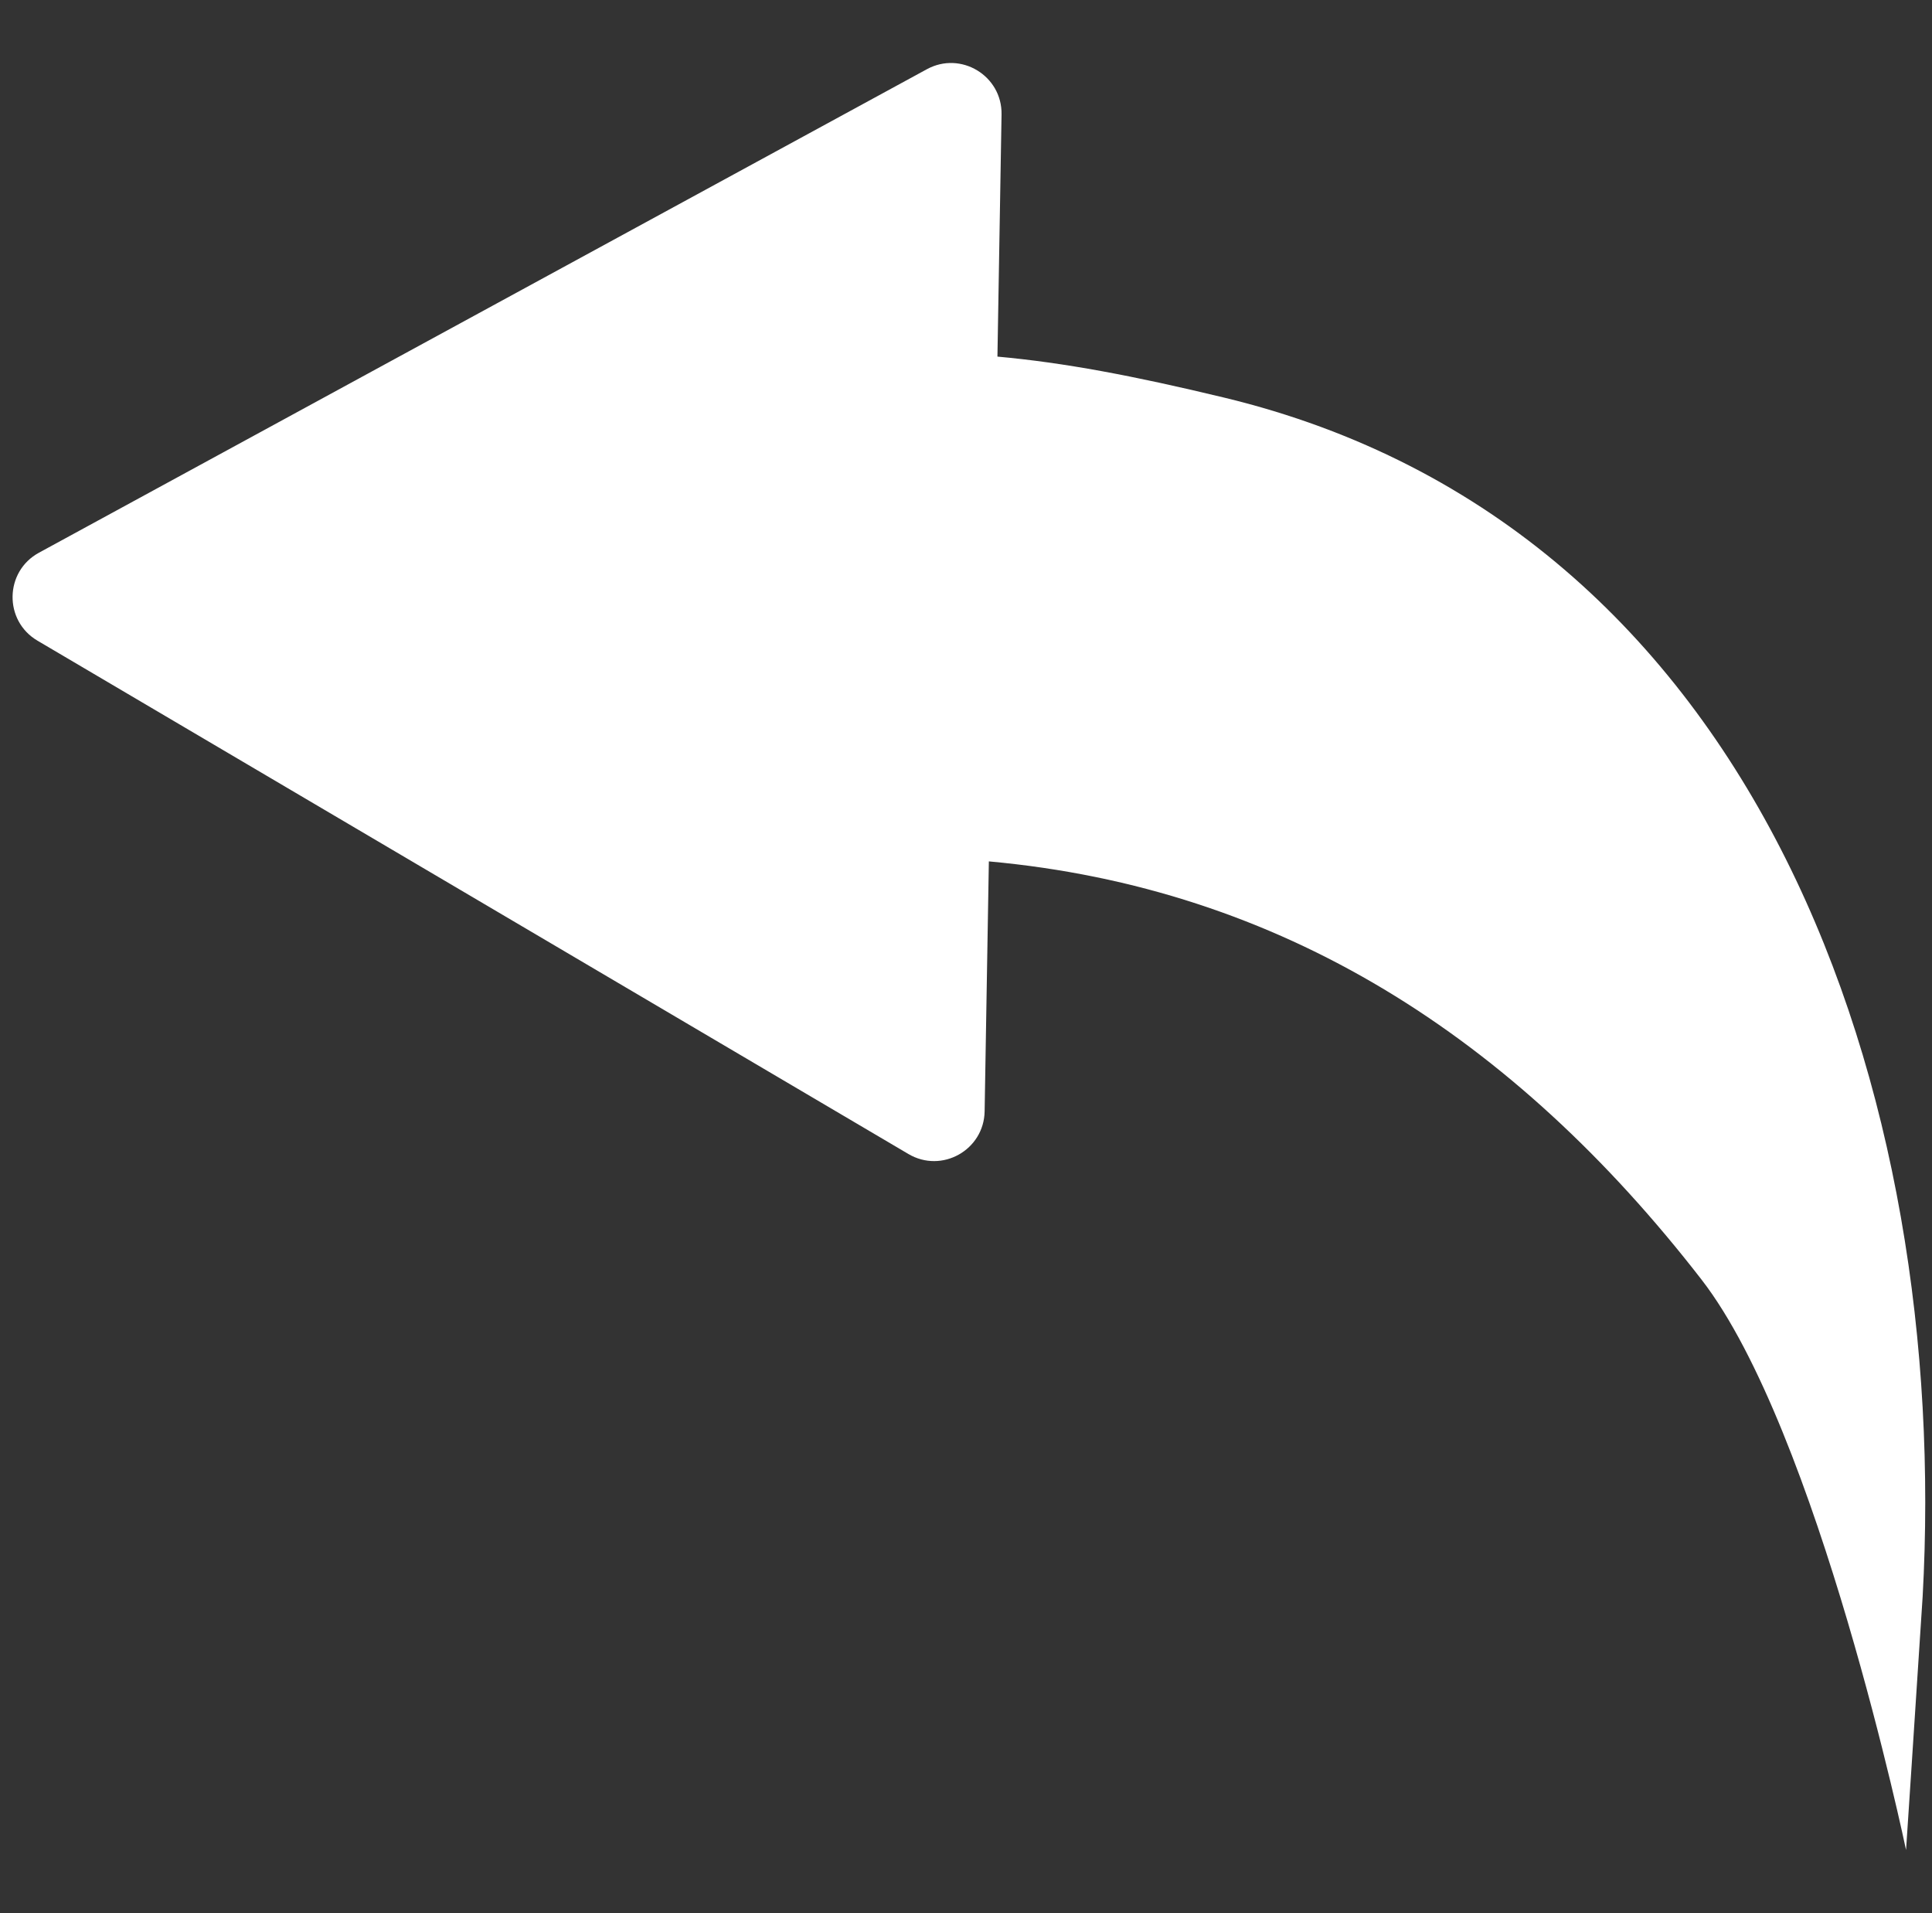 <svg width="100" height="99" viewBox="0 0 100 99" fill="none" xmlns="http://www.w3.org/2000/svg">
<rect x="0" y="0" width="100" height="99" fill="#333333" stroke="none"/>
<path d="M2.015 28.604C0.231 29.576 0.188 32.122 1.938 33.154L47.021 59.722C48.748 60.74 50.929 59.517 50.964 57.514L51.183 44.578C66.299 45.952 78.331 53.651 88.071 66.221C94.111 74.016 98.657 95.74 98.657 95.74C98.752 94.289 98.848 92.838 98.944 91.388C99.135 88.481 99.327 85.574 99.513 82.667L99.515 82.639C100.944 56.817 91.241 27.289 63.355 20.575C58.656 19.443 55.067 18.766 51.627 18.455L51.84 5.923C51.874 3.92 49.734 2.624 47.975 3.582L2.015 28.604Z" fill="white"/>
</svg>
